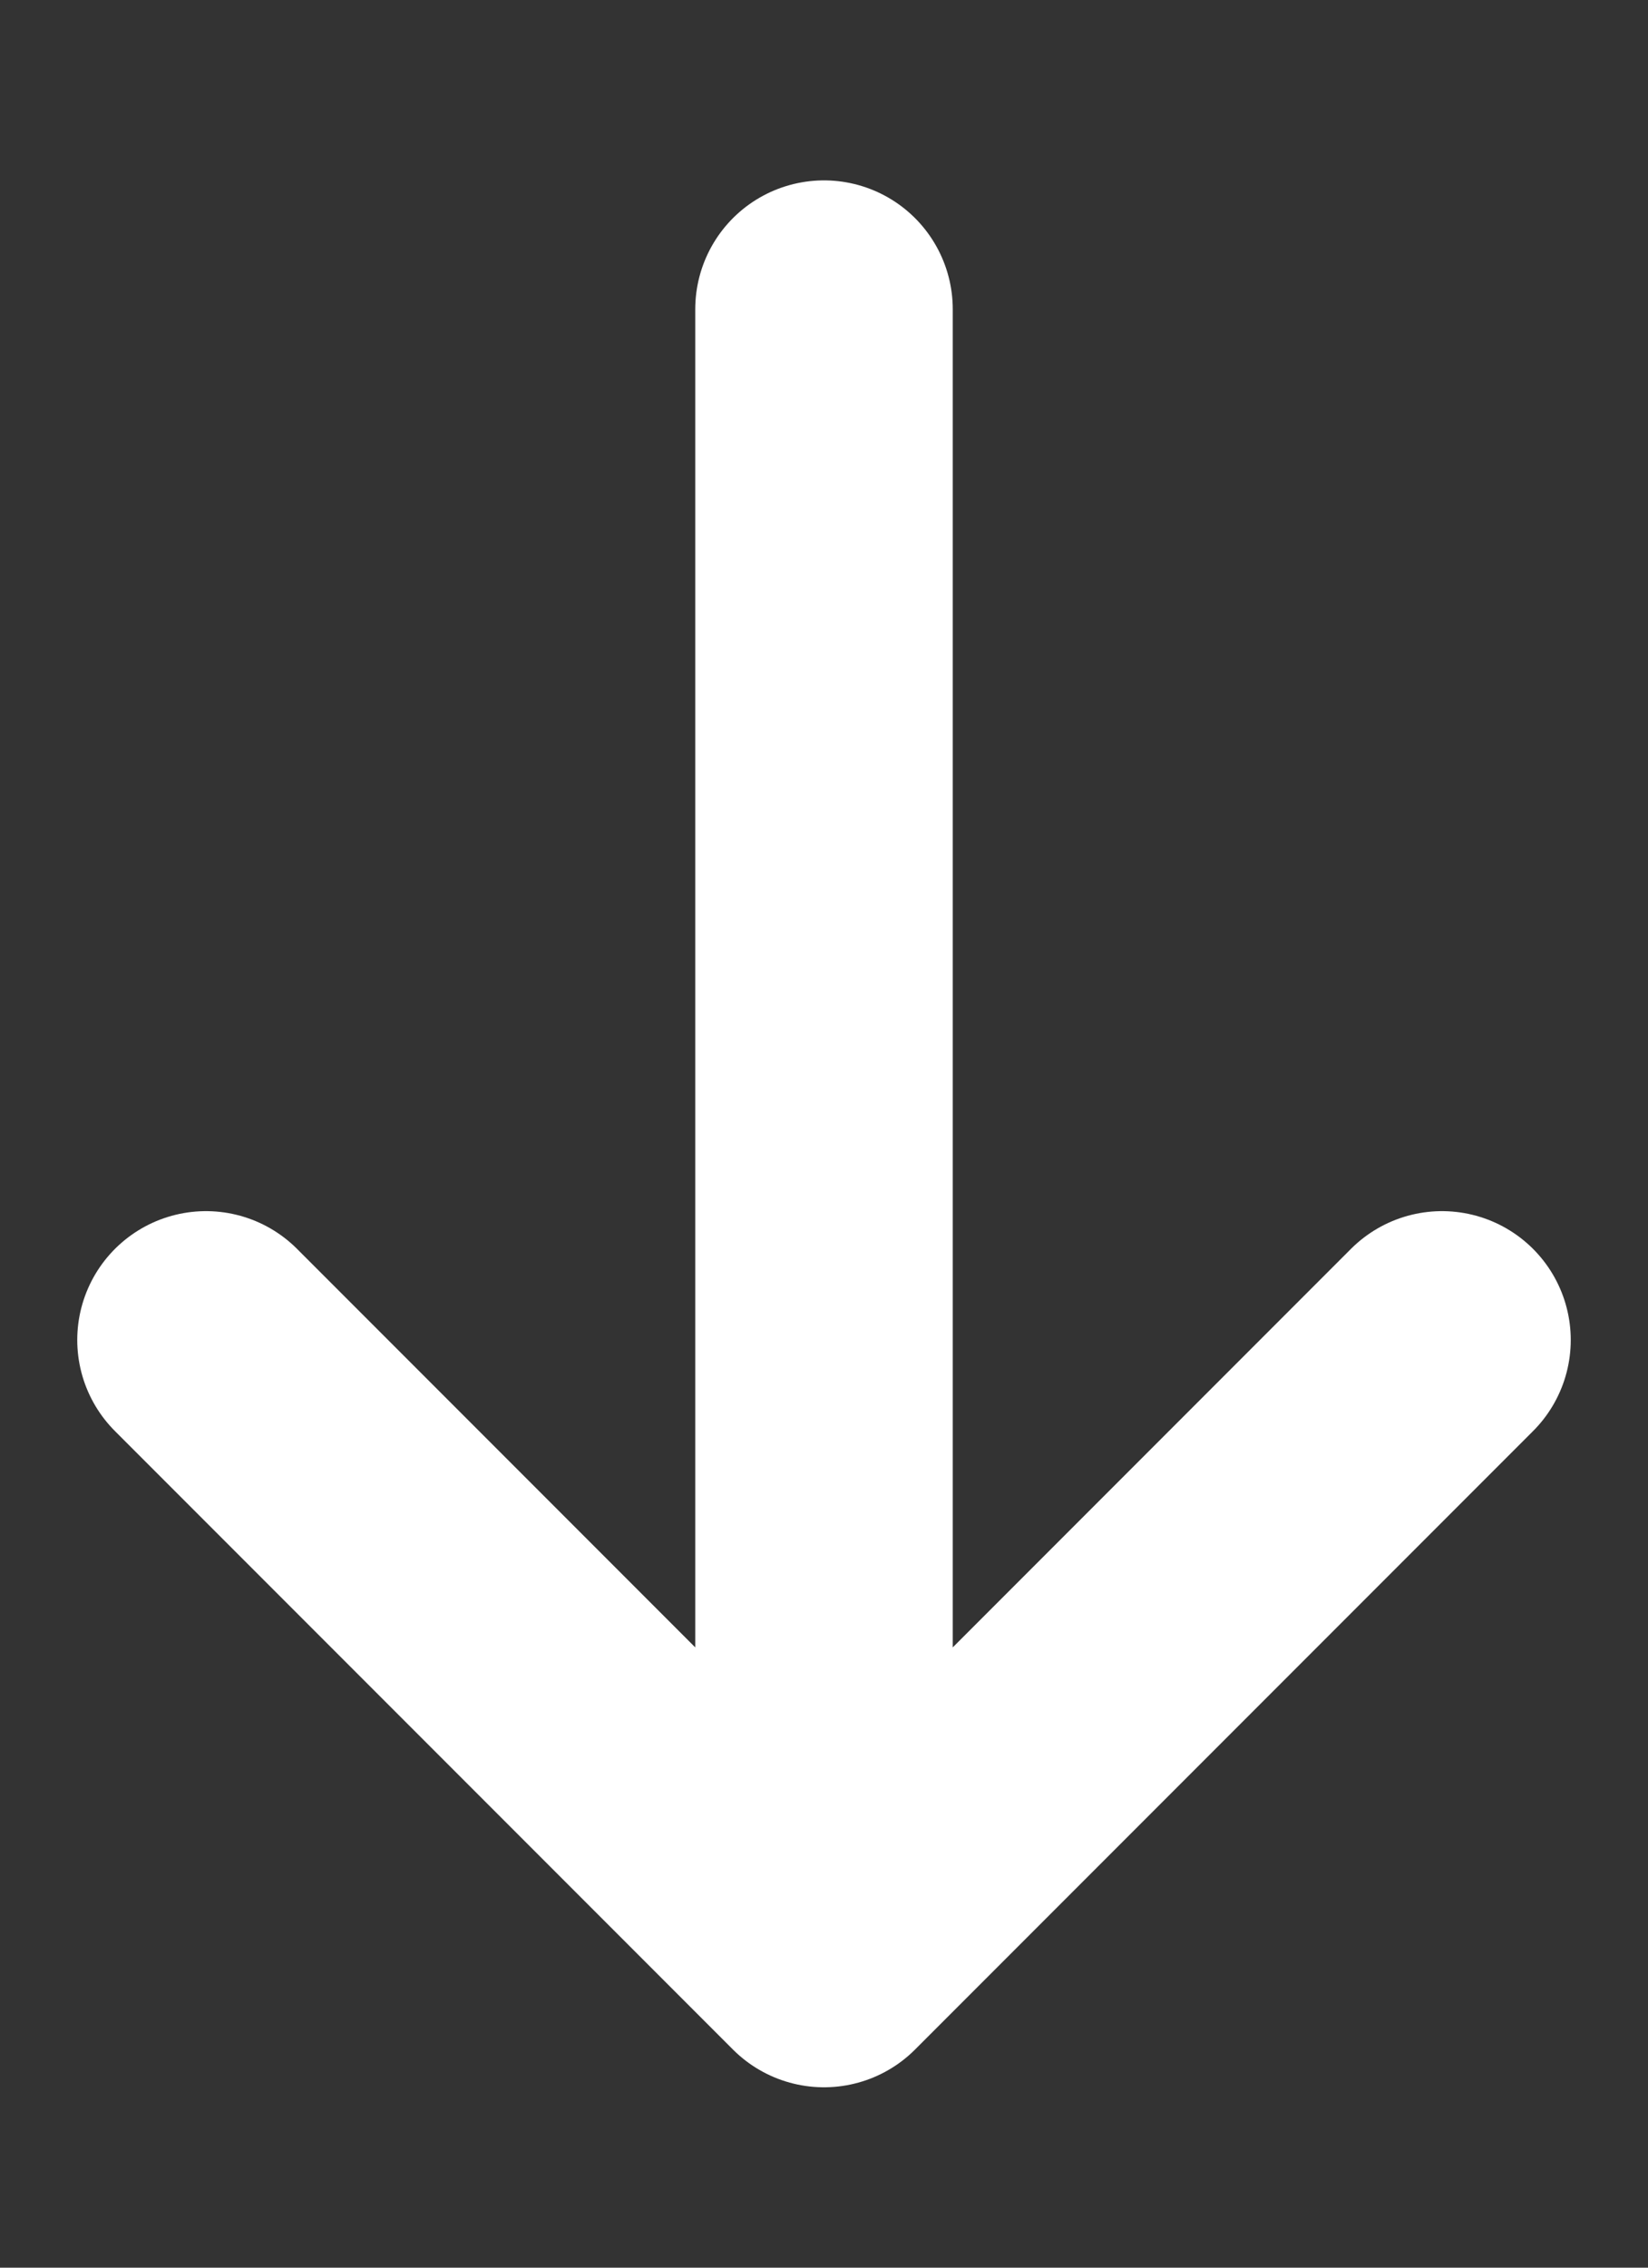 <svg width="8" height="11" viewBox="0 0 8 11" fill="none" xmlns="http://www.w3.org/2000/svg">
<rect x="0" y="0" width="8" height="11" fill="#333333" stroke="none"/>
<path d="M1 6.5L4 9.5M4 9.5L7 6.5M4 9.5L4 1.5" stroke="white" stroke-width="1.25" stroke-linecap="round"/>
</svg>
